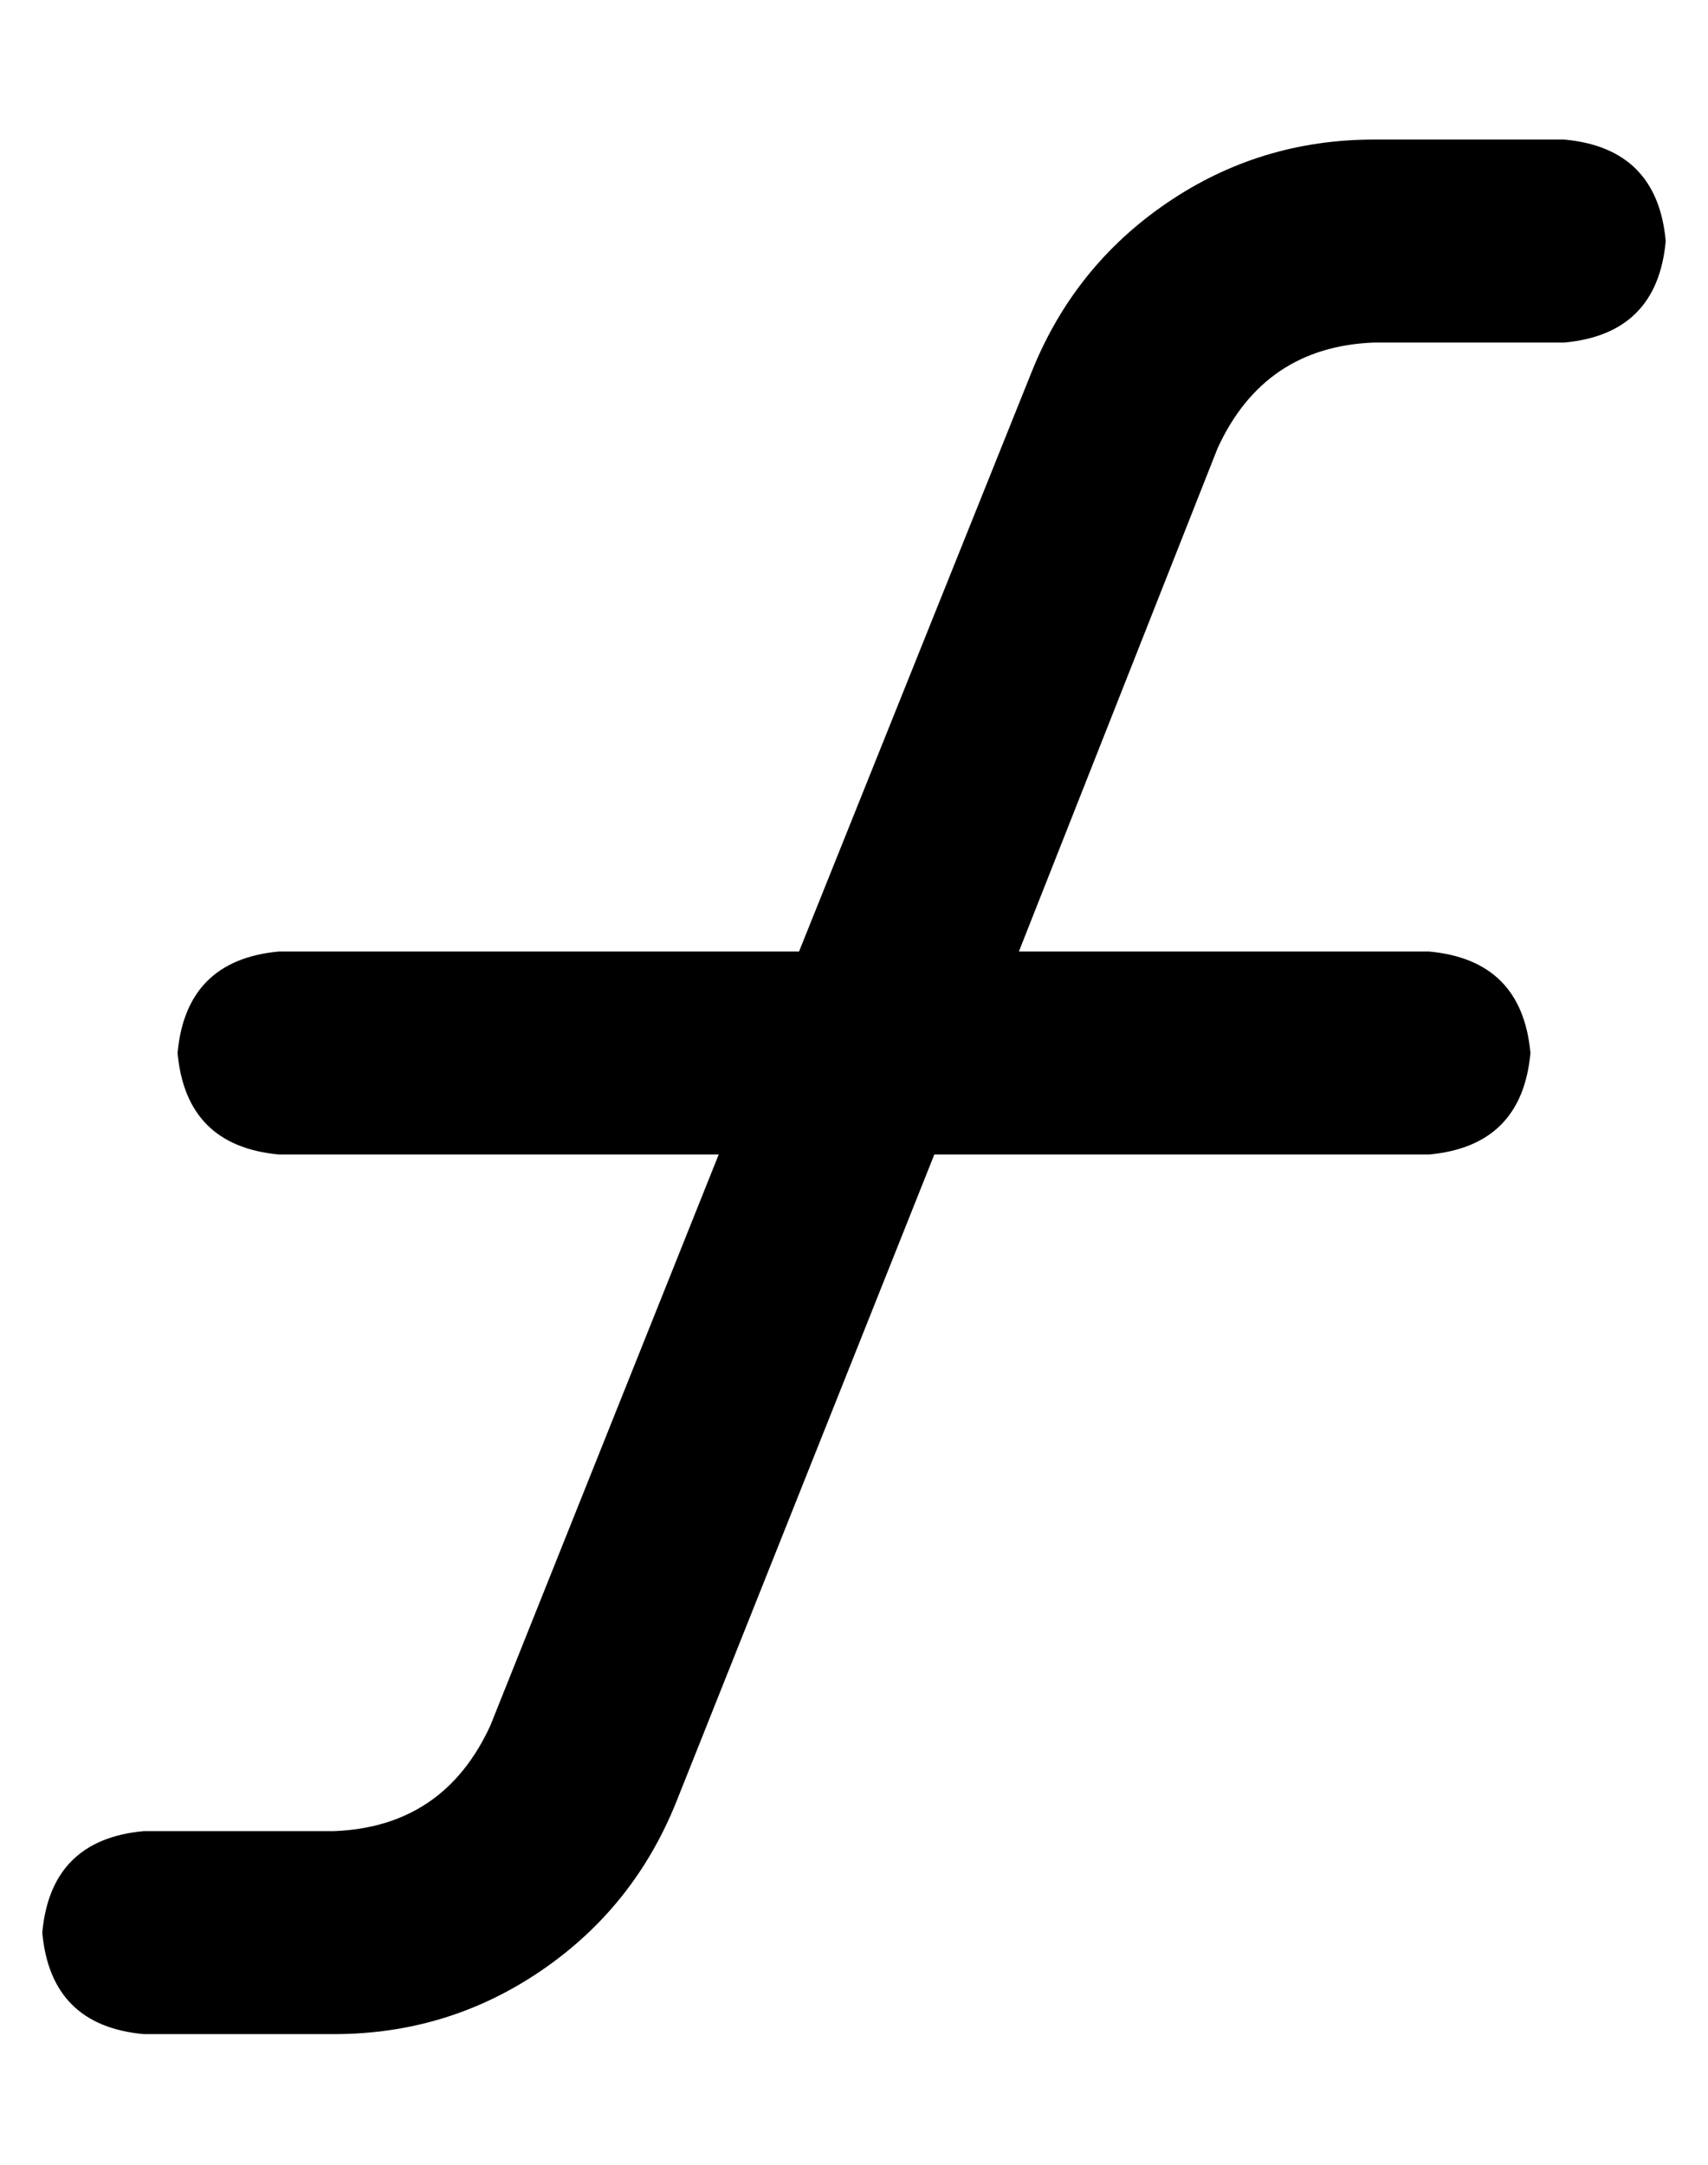 <?xml version="1.0" standalone="no"?>
<!DOCTYPE svg PUBLIC "-//W3C//DTD SVG 1.1//EN" "http://www.w3.org/Graphics/SVG/1.1/DTD/svg11.dtd" >
<svg xmlns="http://www.w3.org/2000/svg" xmlns:xlink="http://www.w3.org/1999/xlink" version="1.1" viewBox="-10 -40 404 512">
   <path fill="currentColor"
d="M315 -7q-27 0 -49 15v0v0q-22 15 -32 40l-55 137v0h-123v0q-22 2 -24 24q2 22 24 24h104v0l-54 135v0q-11 24 -37 25h-45v0q-22 2 -24 24q2 22 24 24h45v0q27 0 49 -15t32 -40l61 -153v0h117v0q22 -2 24 -24q-2 -22 -24 -24h-97v0l47 -119v0q11 -24 37 -25h45v0
q22 -2 24 -24q-2 -22 -24 -24h-45v0z" />
</svg>
